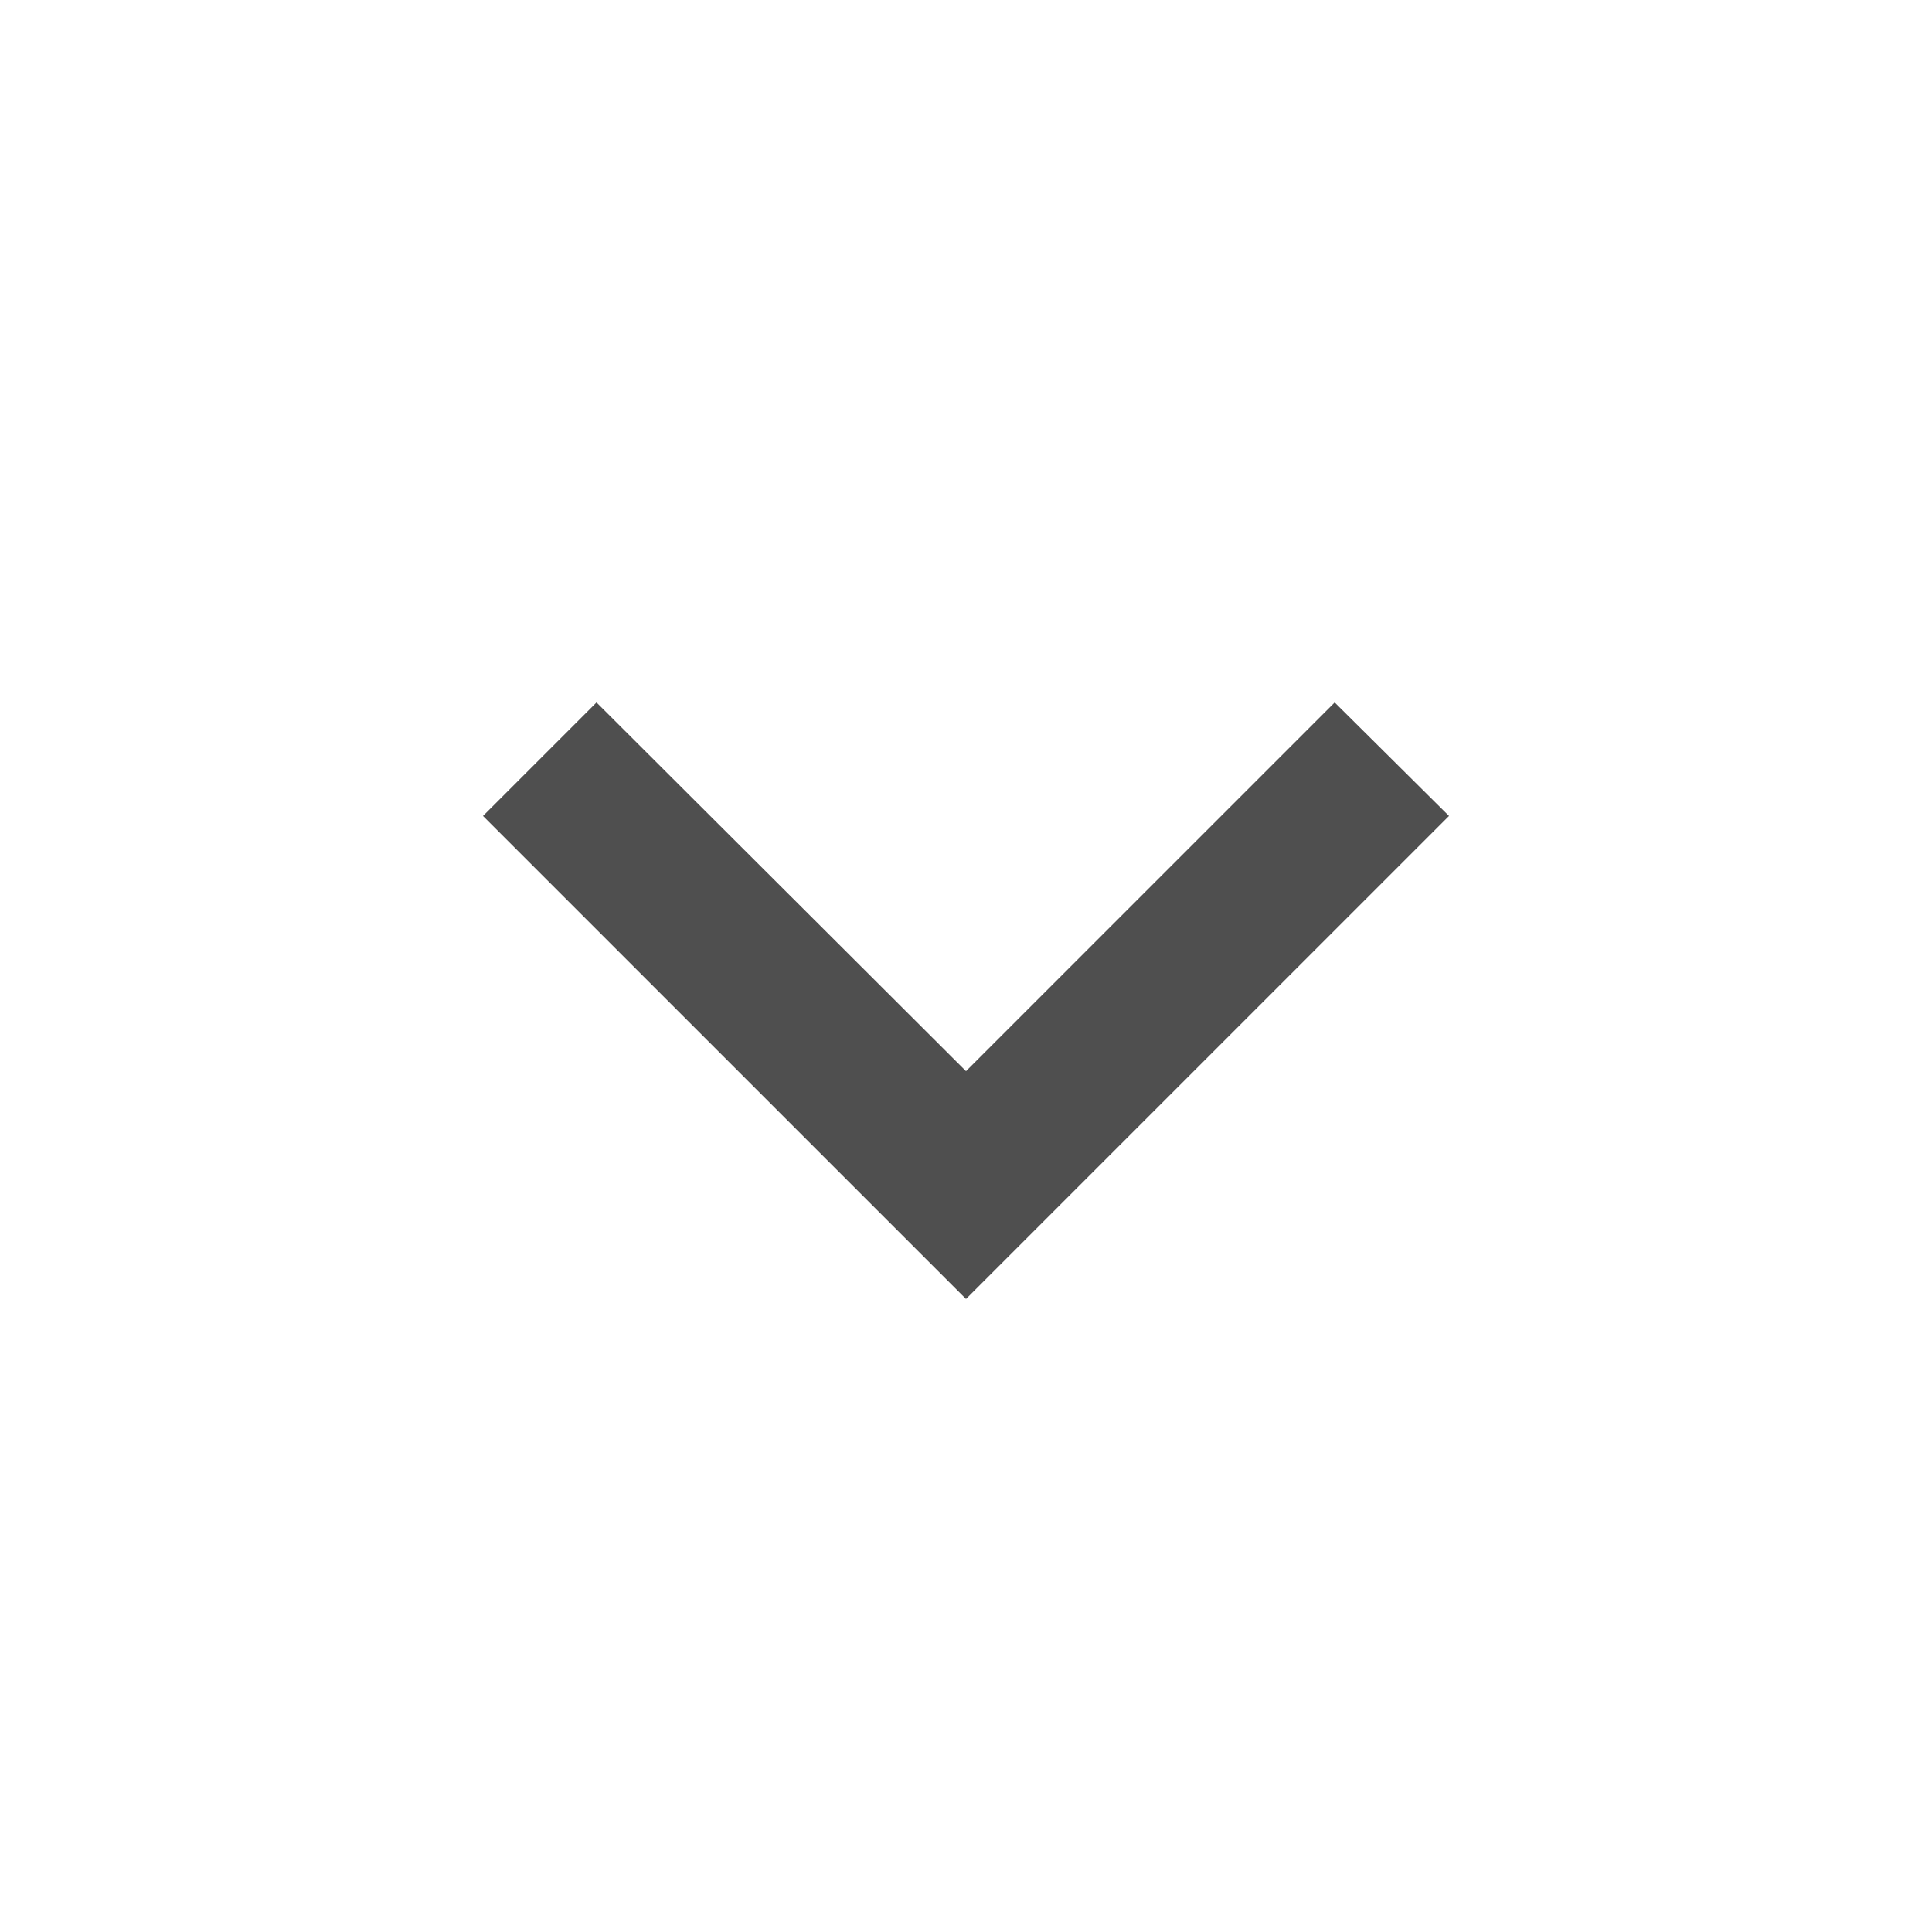 <svg data-name="Component 1" xmlns="http://www.w3.org/2000/svg" width="24" height="24" viewBox="0 0 24 24">
    <defs>
        <clipPath id="7yzdk2p3fa">
            <path data-name="Rectangle 1048" style="stroke:#707070;fill:#4f4f4f" d="M0 0h24v24H0z"/>
        </clipPath>
    </defs>
    <g style="clip-path:url(#7yzdk2p3fa)">
        <path d="M15.41 16.58 10.83 12l4.58-4.59L14 6l-6 6 6 6z" transform="rotate(-90 12.068 12.068)" style="fill:#4f4f4f" data-name="Mask Group 10"/>
    </g>
</svg>

